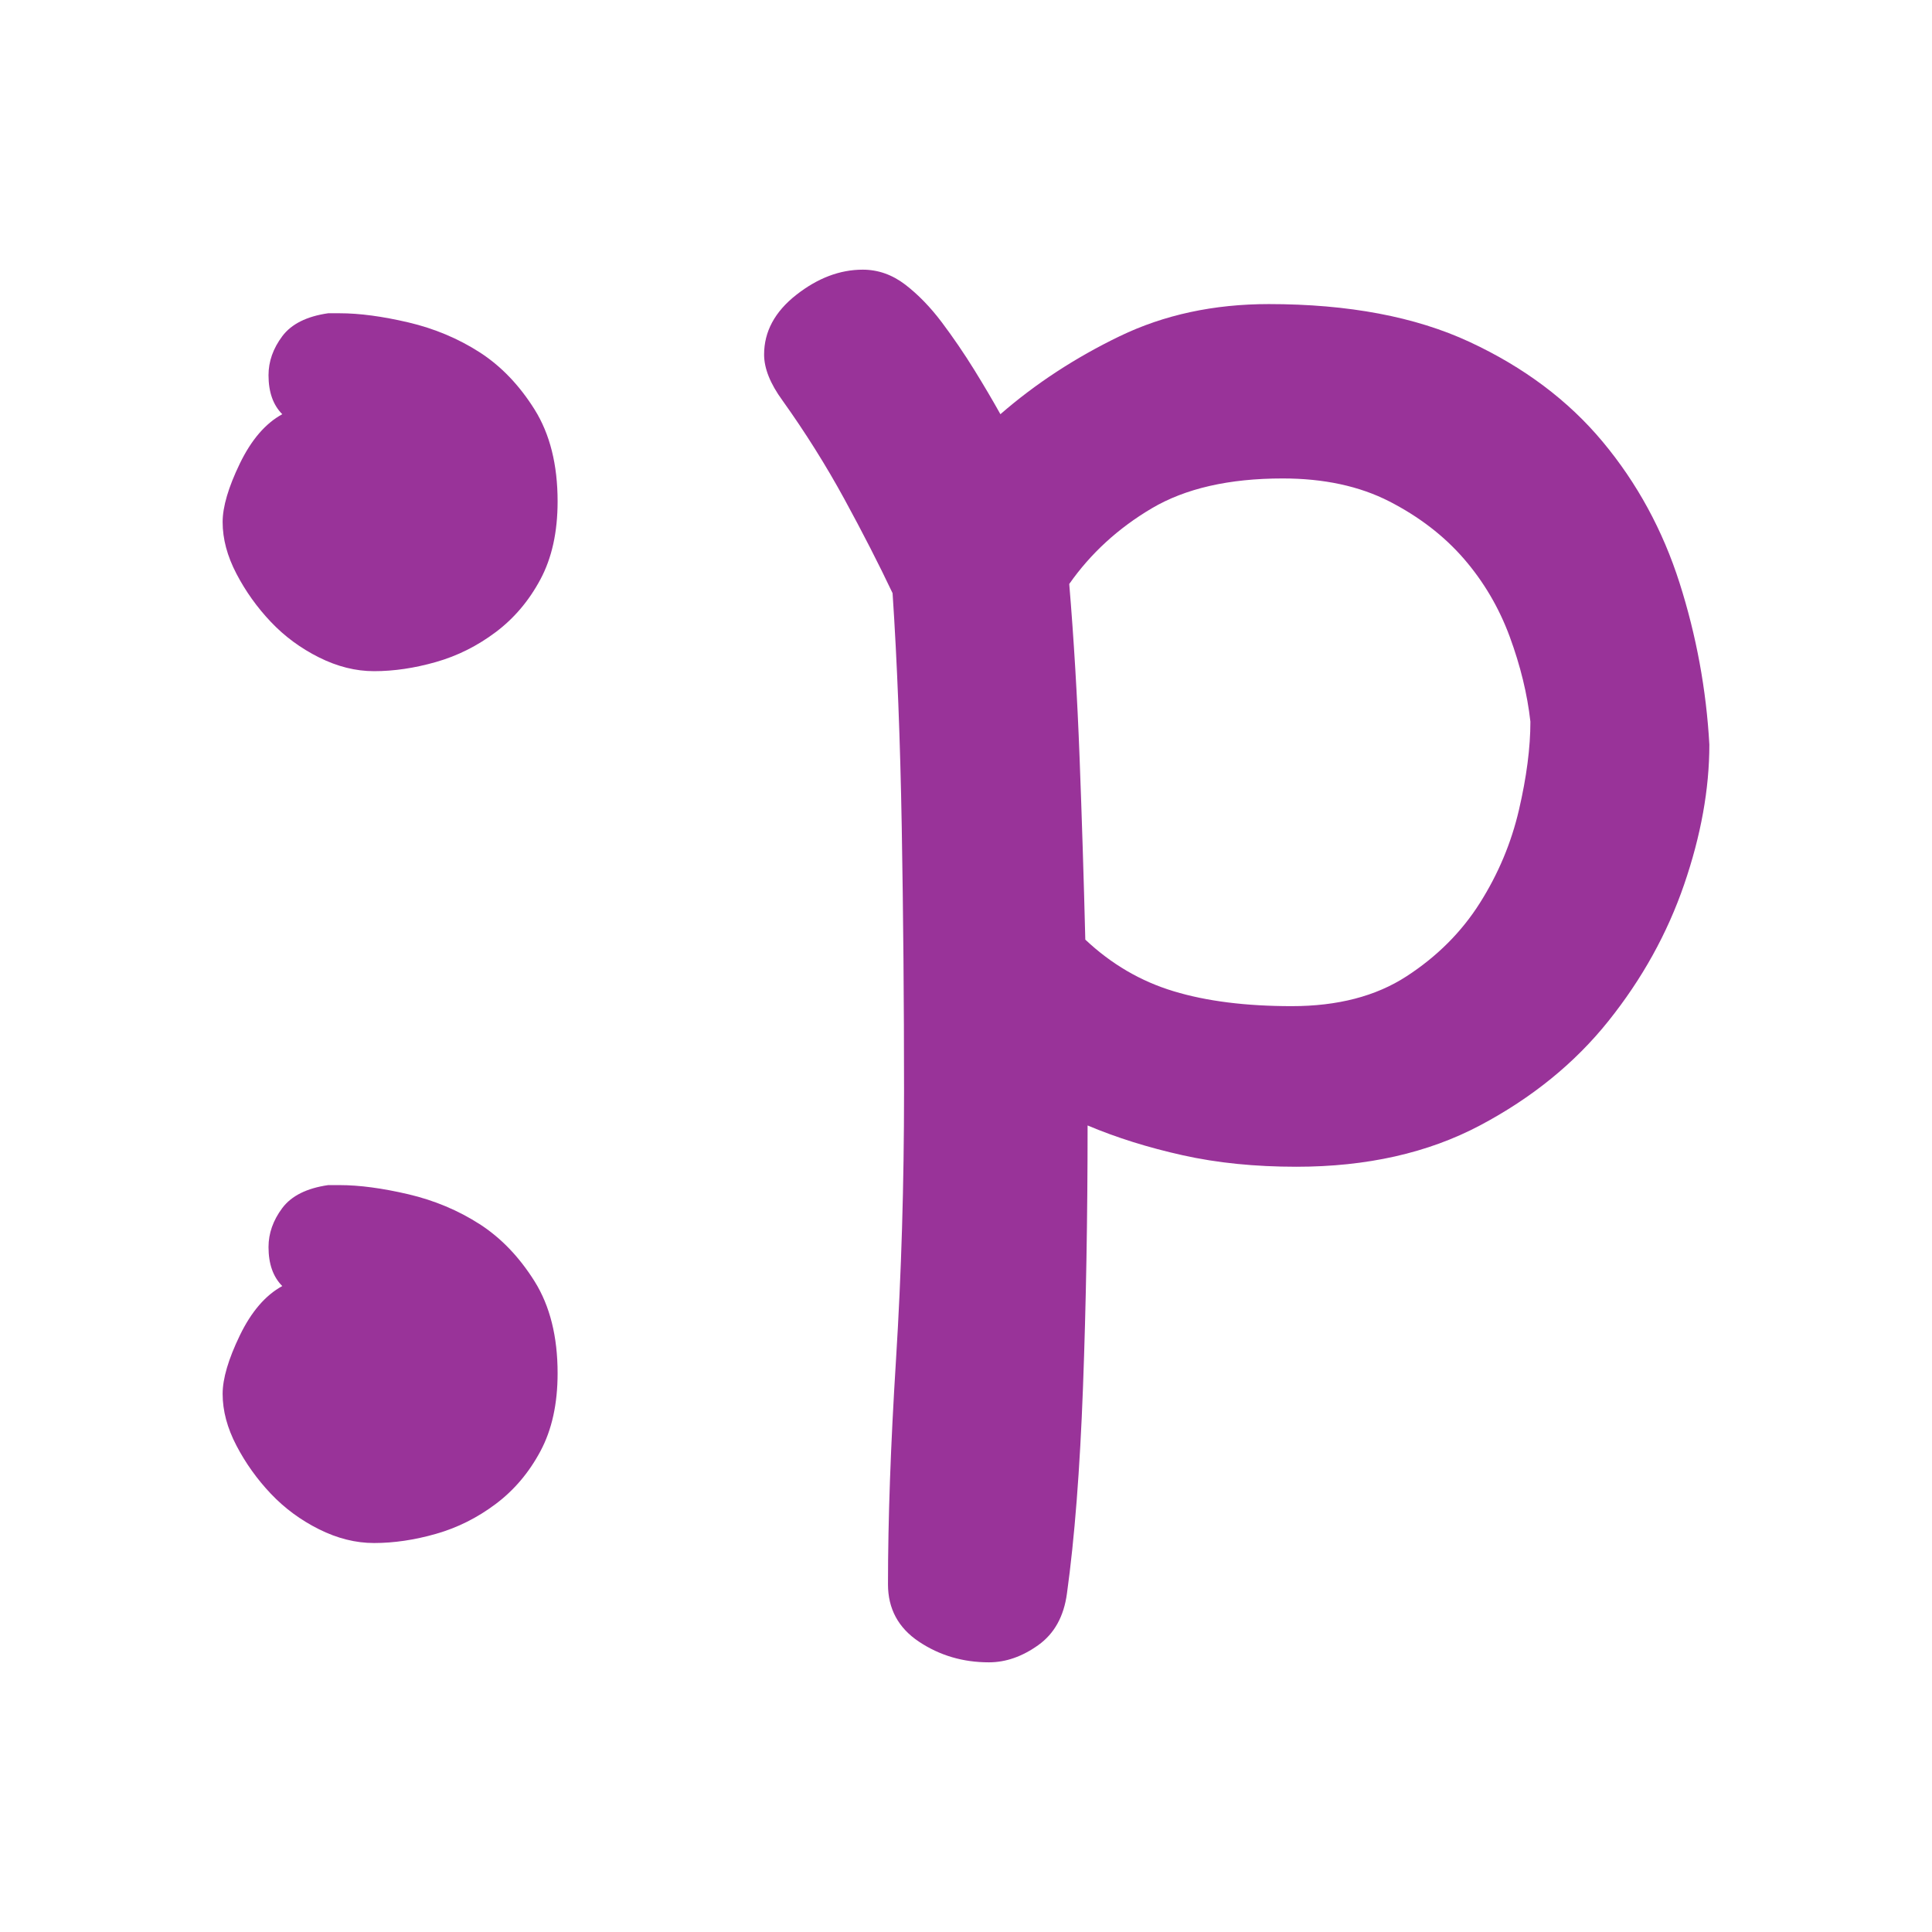 <?xml version="1.0" encoding="utf-8"?>
<!-- Generator: Adobe Illustrator 17.0.0, SVG Export Plug-In . SVG Version: 6.00 Build 0)  -->
<!DOCTYPE svg PUBLIC "-//W3C//DTD SVG 1.1//EN" "http://www.w3.org/Graphics/SVG/1.1/DTD/svg11.dtd">
<svg version="1.1" xmlns="http://www.w3.org/2000/svg" xmlns:xlink="http://www.w3.org/1999/xlink" x="0px" y="0px" width="512px"
	 height="512px" viewBox="0 0 512 512" enable-background="new 0 0 512 512" xml:space="preserve">
<g id="P">
	<path fill="#993399" d="M207.358,106.122c-3.249-4.455-4.864-8.512-4.864-12.16c0-6.08,2.831-11.342,8.512-15.809
		c5.672-4.455,11.552-6.688,17.633-6.688c4.047,0,7.8,1.321,11.248,3.952c3.439,2.643,6.688,5.987,9.728,10.032
		c3.04,4.057,5.871,8.208,8.512,12.465c2.633,4.256,4.96,8.208,6.992,11.856c9.322-8.103,19.857-14.99,31.617-20.673
		c11.754-5.671,24.929-8.512,39.522-8.512c21.073,0,38.811,3.344,53.202,10.032c14.384,6.688,26.145,15.505,35.265,26.449
		c9.12,10.944,15.905,23.409,20.369,37.394c4.457,13.985,7.088,28.273,7.904,42.866c0,11.763-2.231,24.122-6.688,37.09
		c-4.464,12.979-11.153,25.034-20.065,36.177c-8.919,11.155-20.273,20.369-34.049,27.665c-13.783,7.296-30.001,10.944-48.642,10.944
		c-10.944,0-20.977-1.006-30.097-3.04c-9.12-2.023-17.537-4.654-25.233-7.904c0,24.321-0.407,47.426-1.216,69.315
		c-0.816,21.889-2.231,40.13-4.256,54.722c-0.816,6.08-3.344,10.64-7.6,13.681s-8.615,4.56-13.073,4.56
		c-6.898,0-13.073-1.824-18.545-5.472c-5.472-3.648-8.208-8.72-8.208-15.201c0-17.025,0.703-36.879,2.128-59.586
		c1.416-22.696,2.128-46.409,2.128-71.139c0-23.503-0.209-46.818-0.608-69.923c-0.408-23.105-1.216-43.778-2.432-62.019
		c-3.648-7.694-7.904-16.007-12.769-24.929C218.91,123.357,213.438,114.634,207.358,106.122z M283.361,154.764
		c1.216,14.593,2.128,29.898,2.736,45.906c0.608,16.019,1.113,32.132,1.52,48.338c6.889,6.489,14.688,11.05,23.409,13.681
		c8.713,2.643,19.153,3.952,31.313,3.952s22.289-2.631,30.401-7.904c8.105-5.262,14.593-11.751,19.457-19.457
		c4.864-7.694,8.304-15.902,10.336-24.625c2.025-8.711,3.04-16.51,3.04-23.409c-0.816-7.296-2.64-14.791-5.472-22.497
		c-2.839-7.694-6.896-14.593-12.16-20.673c-5.271-6.08-11.856-11.143-19.761-15.201c-7.904-4.046-17.329-6.08-28.273-6.08
		c-14.193,0-25.745,2.643-34.657,7.904C296.331,139.973,289.034,146.661,283.361,154.764z"/>
</g>
<g id="bot_eye">
	<path fill="#993399" d="M86.969,314.066h3.04c5.263,0,11.343,0.819,18.241,2.432c6.888,1.625,13.167,4.256,18.849,7.904
		c5.672,3.648,10.536,8.723,14.593,15.201c4.047,6.49,6.08,14.593,6.08,24.321c0,8.115-1.52,15.002-4.56,20.673
		c-3.04,5.683-6.992,10.336-11.856,13.985c-4.864,3.648-10.136,6.291-15.809,7.904c-5.682,1.625-11.154,2.432-16.417,2.432
		c-4.864,0-9.728-1.216-14.593-3.648c-4.864-2.432-9.12-5.566-12.769-9.424c-3.648-3.847-6.688-8.103-9.12-12.769
		C60.216,378.423,59,373.863,59,369.397c0-4.046,1.52-9.214,4.56-15.505c3.04-6.279,6.783-10.64,11.248-13.073
		c-2.432-2.432-3.648-5.87-3.648-10.336c0-3.648,1.216-7.086,3.648-10.336C77.241,316.908,81.288,314.885,86.969,314.066z"/>
</g>
<g id="top_eye">
	<path fill="#993399" d="M86.969,83.017h3.04c5.263,0,11.343,0.818,18.241,2.432c6.888,1.625,13.167,4.256,18.849,7.904
		c5.672,3.648,10.536,8.723,14.593,15.201c4.047,6.489,6.08,14.593,6.08,24.321c0,8.115-1.52,15.002-4.56,20.673
		c-3.04,5.683-6.992,10.336-11.856,13.985s-10.136,6.291-15.809,7.904c-5.682,1.625-11.154,2.432-16.417,2.432
		c-4.864,0-9.728-1.216-14.593-3.648c-4.864-2.432-9.12-5.566-12.769-9.424c-3.648-3.847-6.688-8.103-9.12-12.769
		C60.216,147.374,59,142.814,59,138.347c0-4.046,1.52-9.214,4.56-15.505c3.04-6.279,6.783-10.64,11.248-13.073
		c-2.432-2.432-3.648-5.87-3.648-10.336c0-3.648,1.216-7.086,3.648-10.336C77.241,85.858,81.288,83.835,86.969,83.017z"/>
</g>
</svg>
